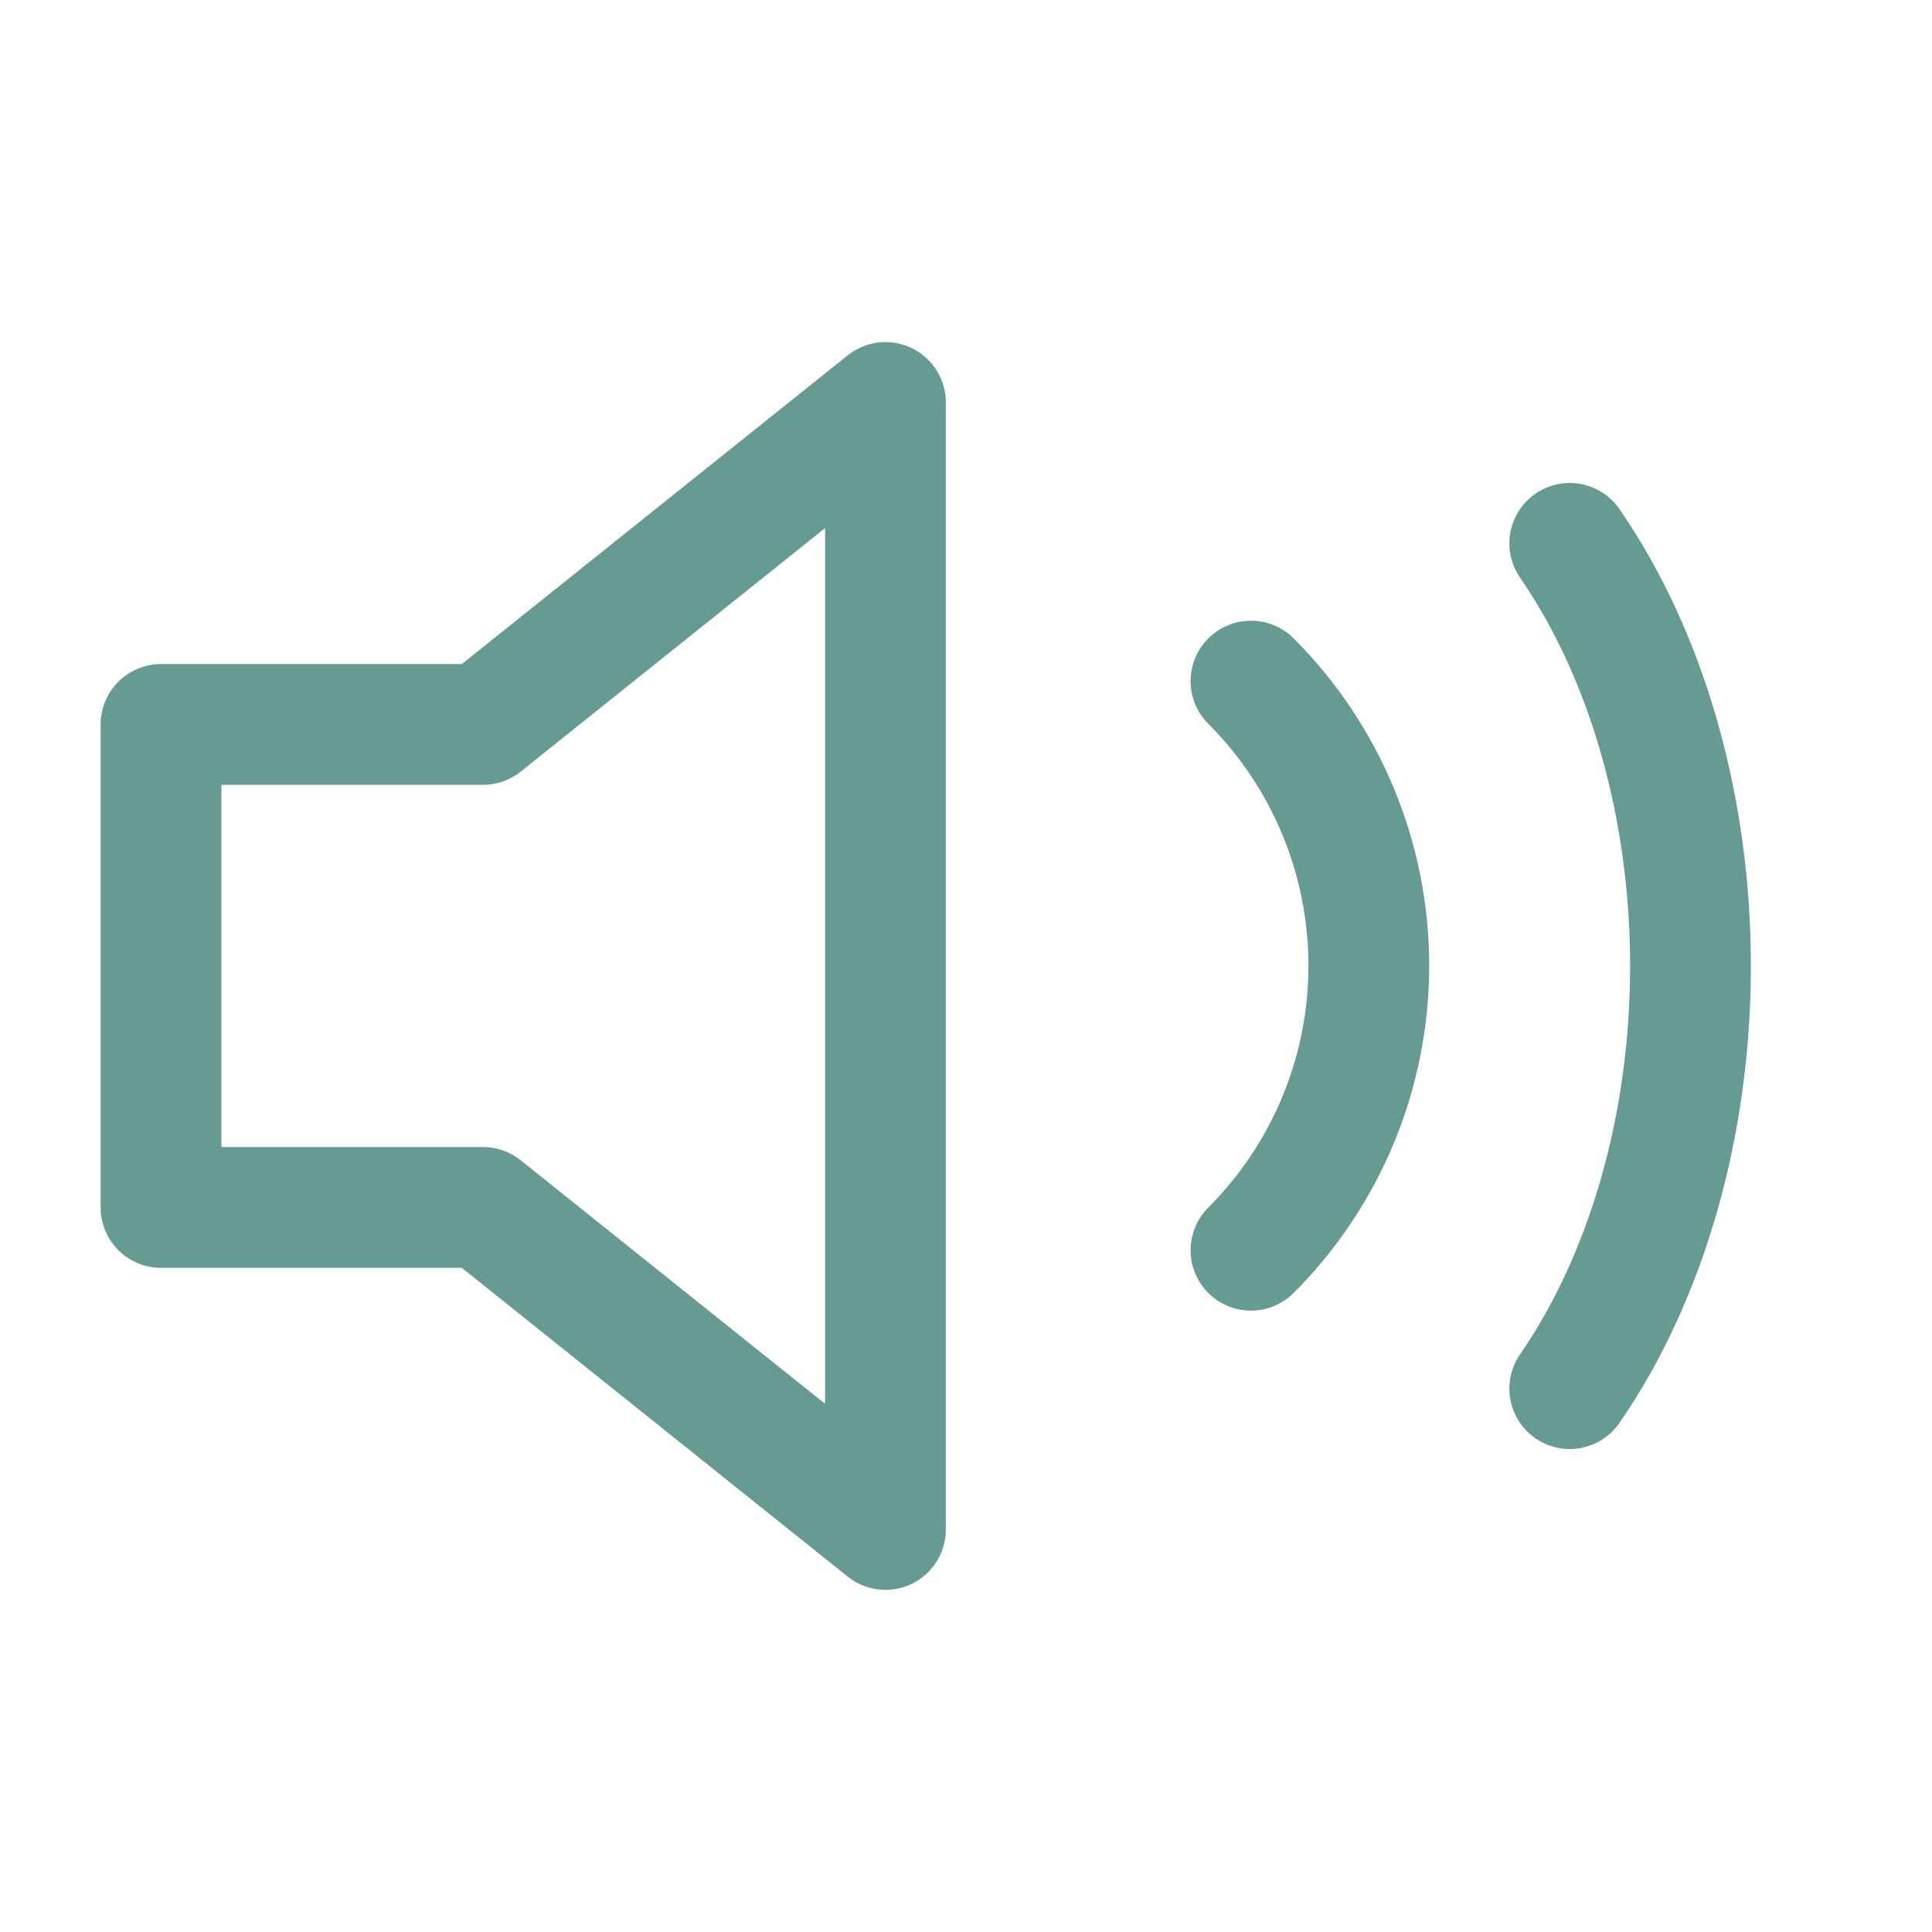 <svg width="32" height="32" viewBox="0 0 32 32" fill="none" xmlns="http://www.w3.org/2000/svg">
<path d="M14.666 6.666L8 11.999H2.667V19.999H8L14.666 25.333V6.666Z" stroke="#659B91" stroke-width="2" stroke-linecap="round" stroke-linejoin="round"/>
<path d="M20.72 11.281C21.97 12.531 22.672 14.227 22.672 15.995C22.672 17.762 21.97 19.458 20.72 20.708" stroke="#659B91" stroke-width="2" stroke-linecap="round" stroke-linejoin="round"/>
<path d="M26 9C27.281 10.857 28 13.375 28 16C28 18.625 27.281 21.143 26 23" stroke="#659B91" stroke-width="2" stroke-linecap="round" stroke-linejoin="round"/>
</svg>
